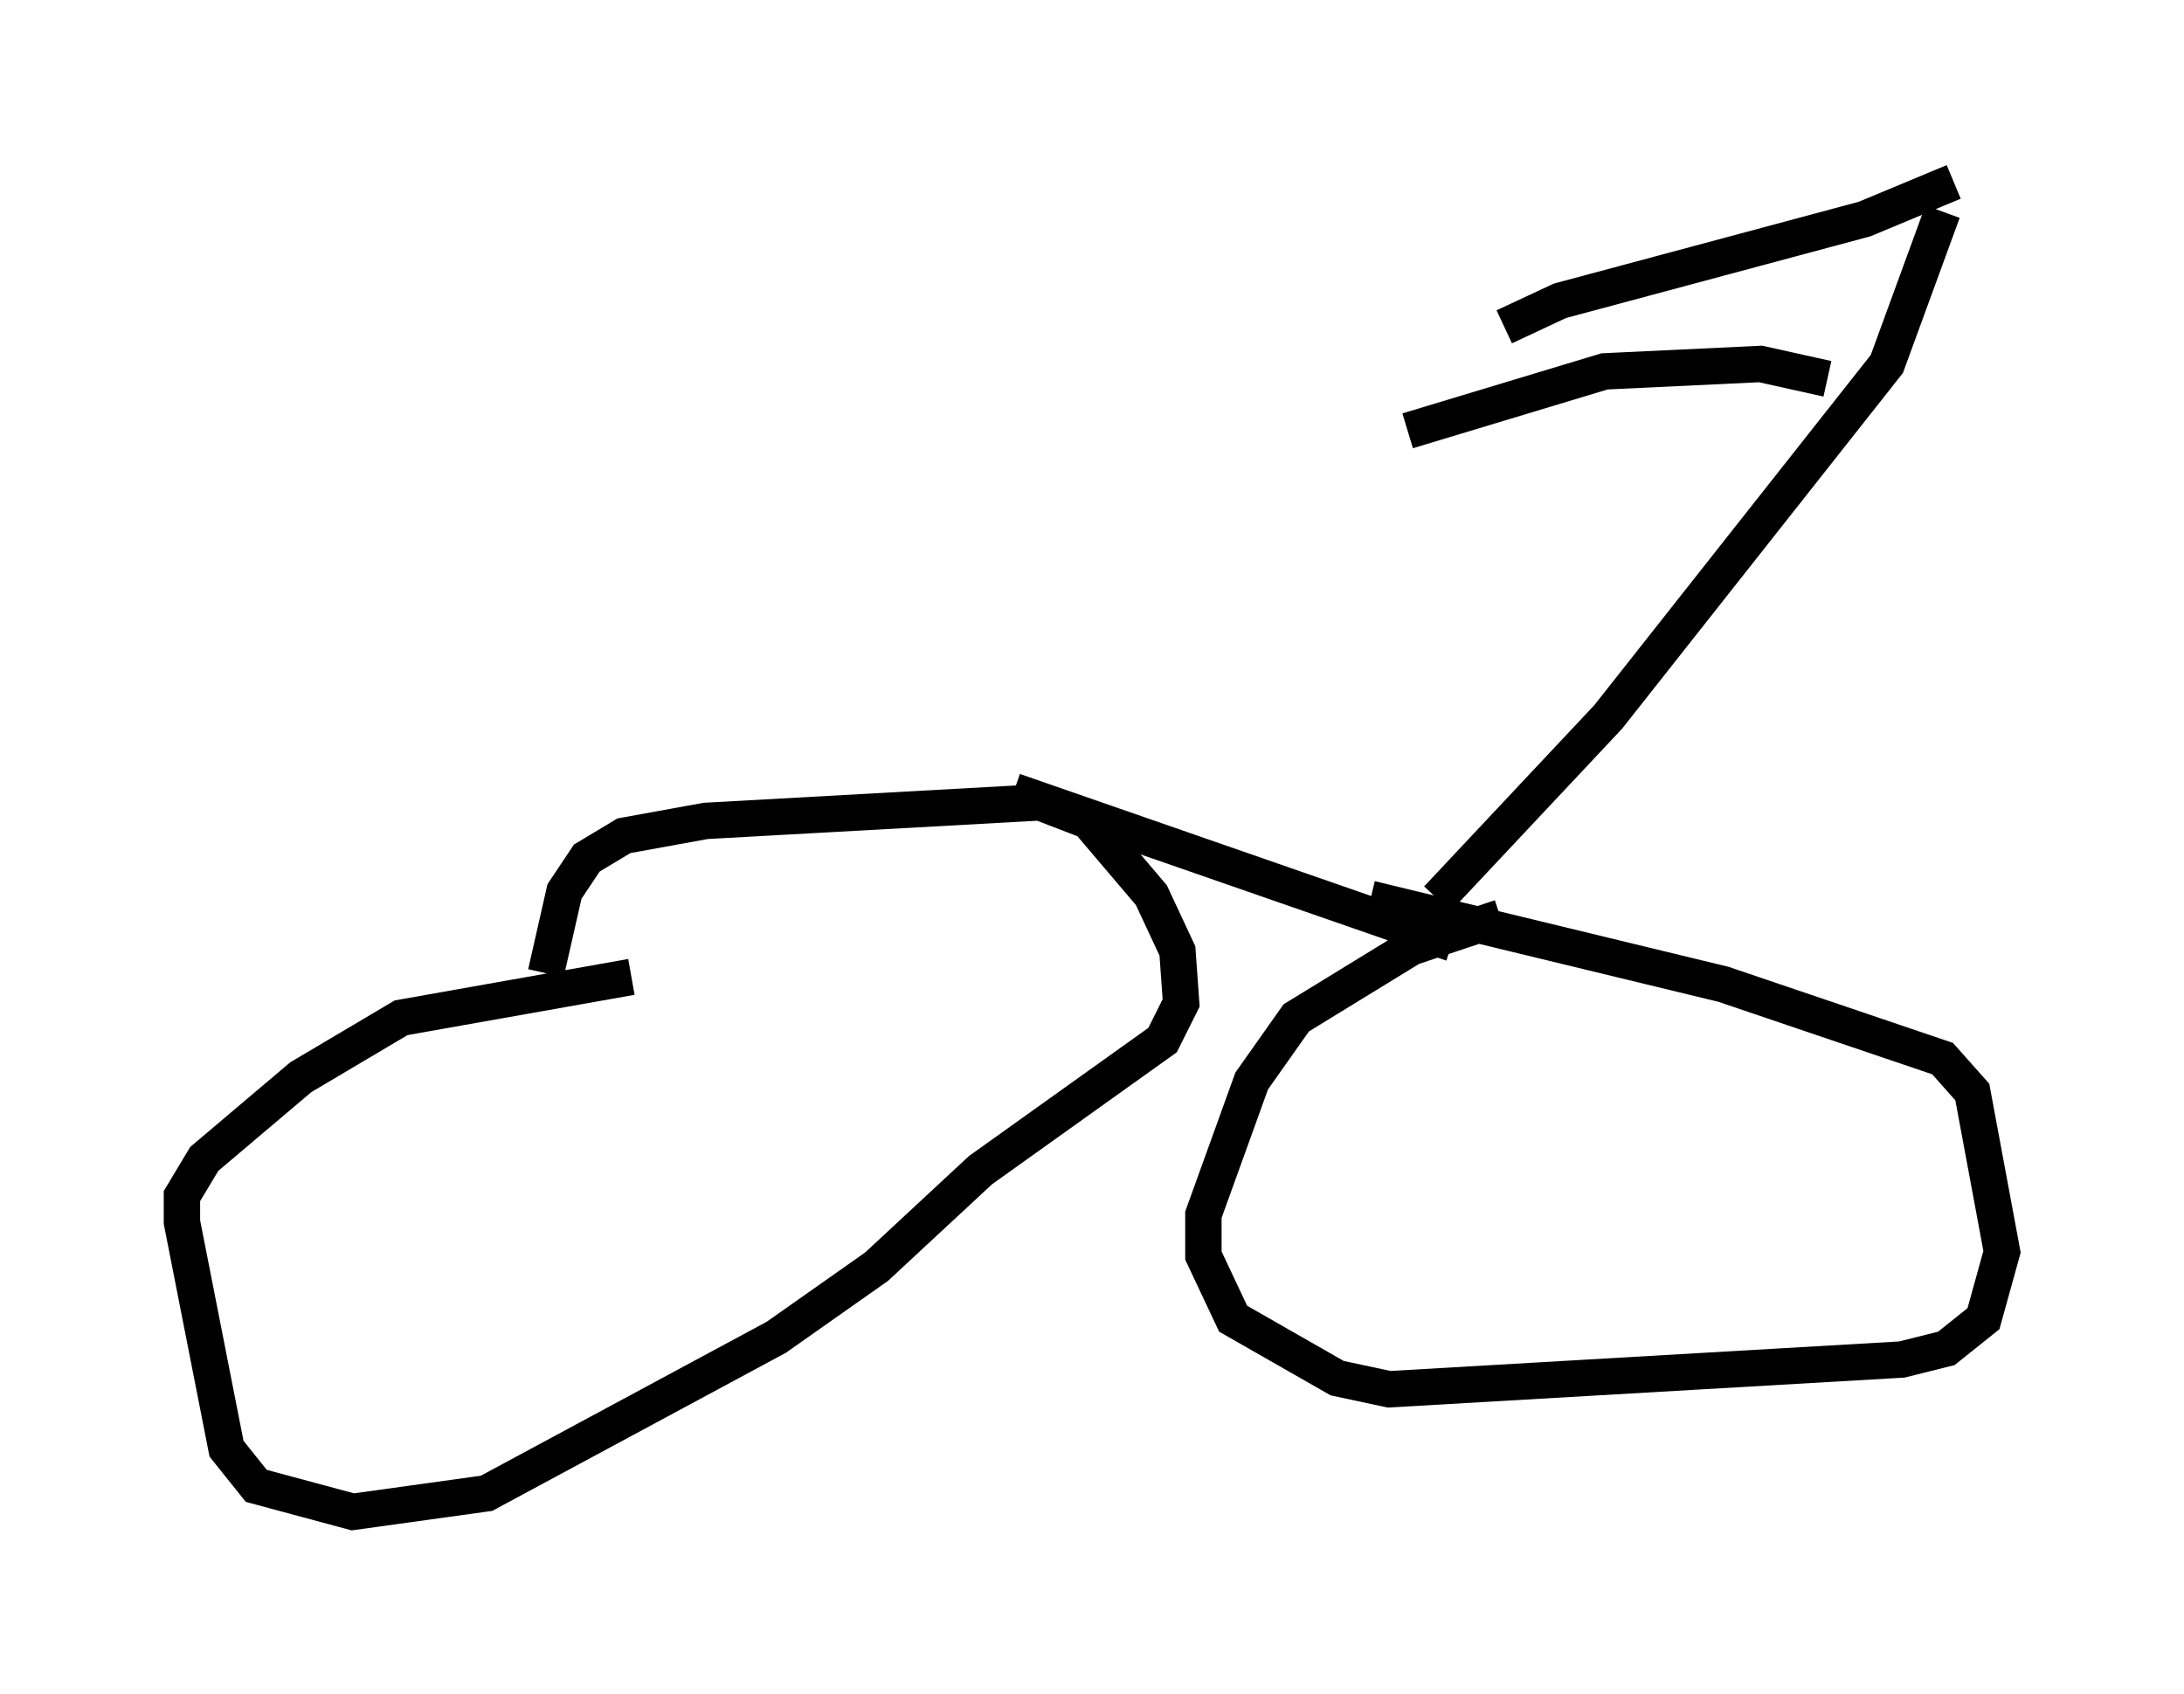 <?xml version="1.0" encoding="utf-8" ?>
<svg baseProfile="full" height="46.546" version="1.1" width="60.021" xmlns="http://www.w3.org/2000/svg" xmlns:ev="http://www.w3.org/2001/xml-events" xmlns:xlink="http://www.w3.org/1999/xlink"><defs /><rect fill="white" height="46.546" width="60.021" x="0" y="0" /><path d="M20.721, 26.744 m-3.369, 0.102 l-6.329, 1.123 -2.756, 1.633 l-2.654, 2.246 -0.613, 1.021 l0.0, 0.715 1.225, 6.227 l0.817, 1.021 2.654, 0.715 l3.675, -0.51 7.963, -4.288 l2.756, -1.94 2.858, -2.654 l5.002, -3.573 0.51, -1.021 l-0.102, -1.429 -0.715, -1.531 l-1.735, -2.042 -1.327, -0.51 l-9.188, 0.51 -2.246, 0.408 l-1.021, 0.613 -0.613, 0.919 l-0.51, 2.246 m26.236, -1.531 l-2.45, 0.817 -3.165, 1.94 l-1.225, 1.735 -1.327, 3.675 l0.0, 1.123 0.817, 1.735 l2.858, 1.633 1.429, 0.306 l14.088, -0.817 1.225, -0.306 l1.021, -0.817 0.51, -1.838 l-0.817, -4.39 -0.817, -0.919 l-6.023, -2.042 -9.698, -2.348 m-9.8, -2.96 l12.046, 4.185 m-0.408, -1.225 l4.696, -5.002 7.656, -9.698 l1.531, -4.185 m0.306, -0.817 l-2.45, 1.021 -8.371, 2.246 l-1.531, 0.715 m8.881, 1.429 l-1.838, -0.408 -4.288, 0.204 l-5.41, 1.633 " fill="none" stroke="black" stroke-width="1" /></svg>